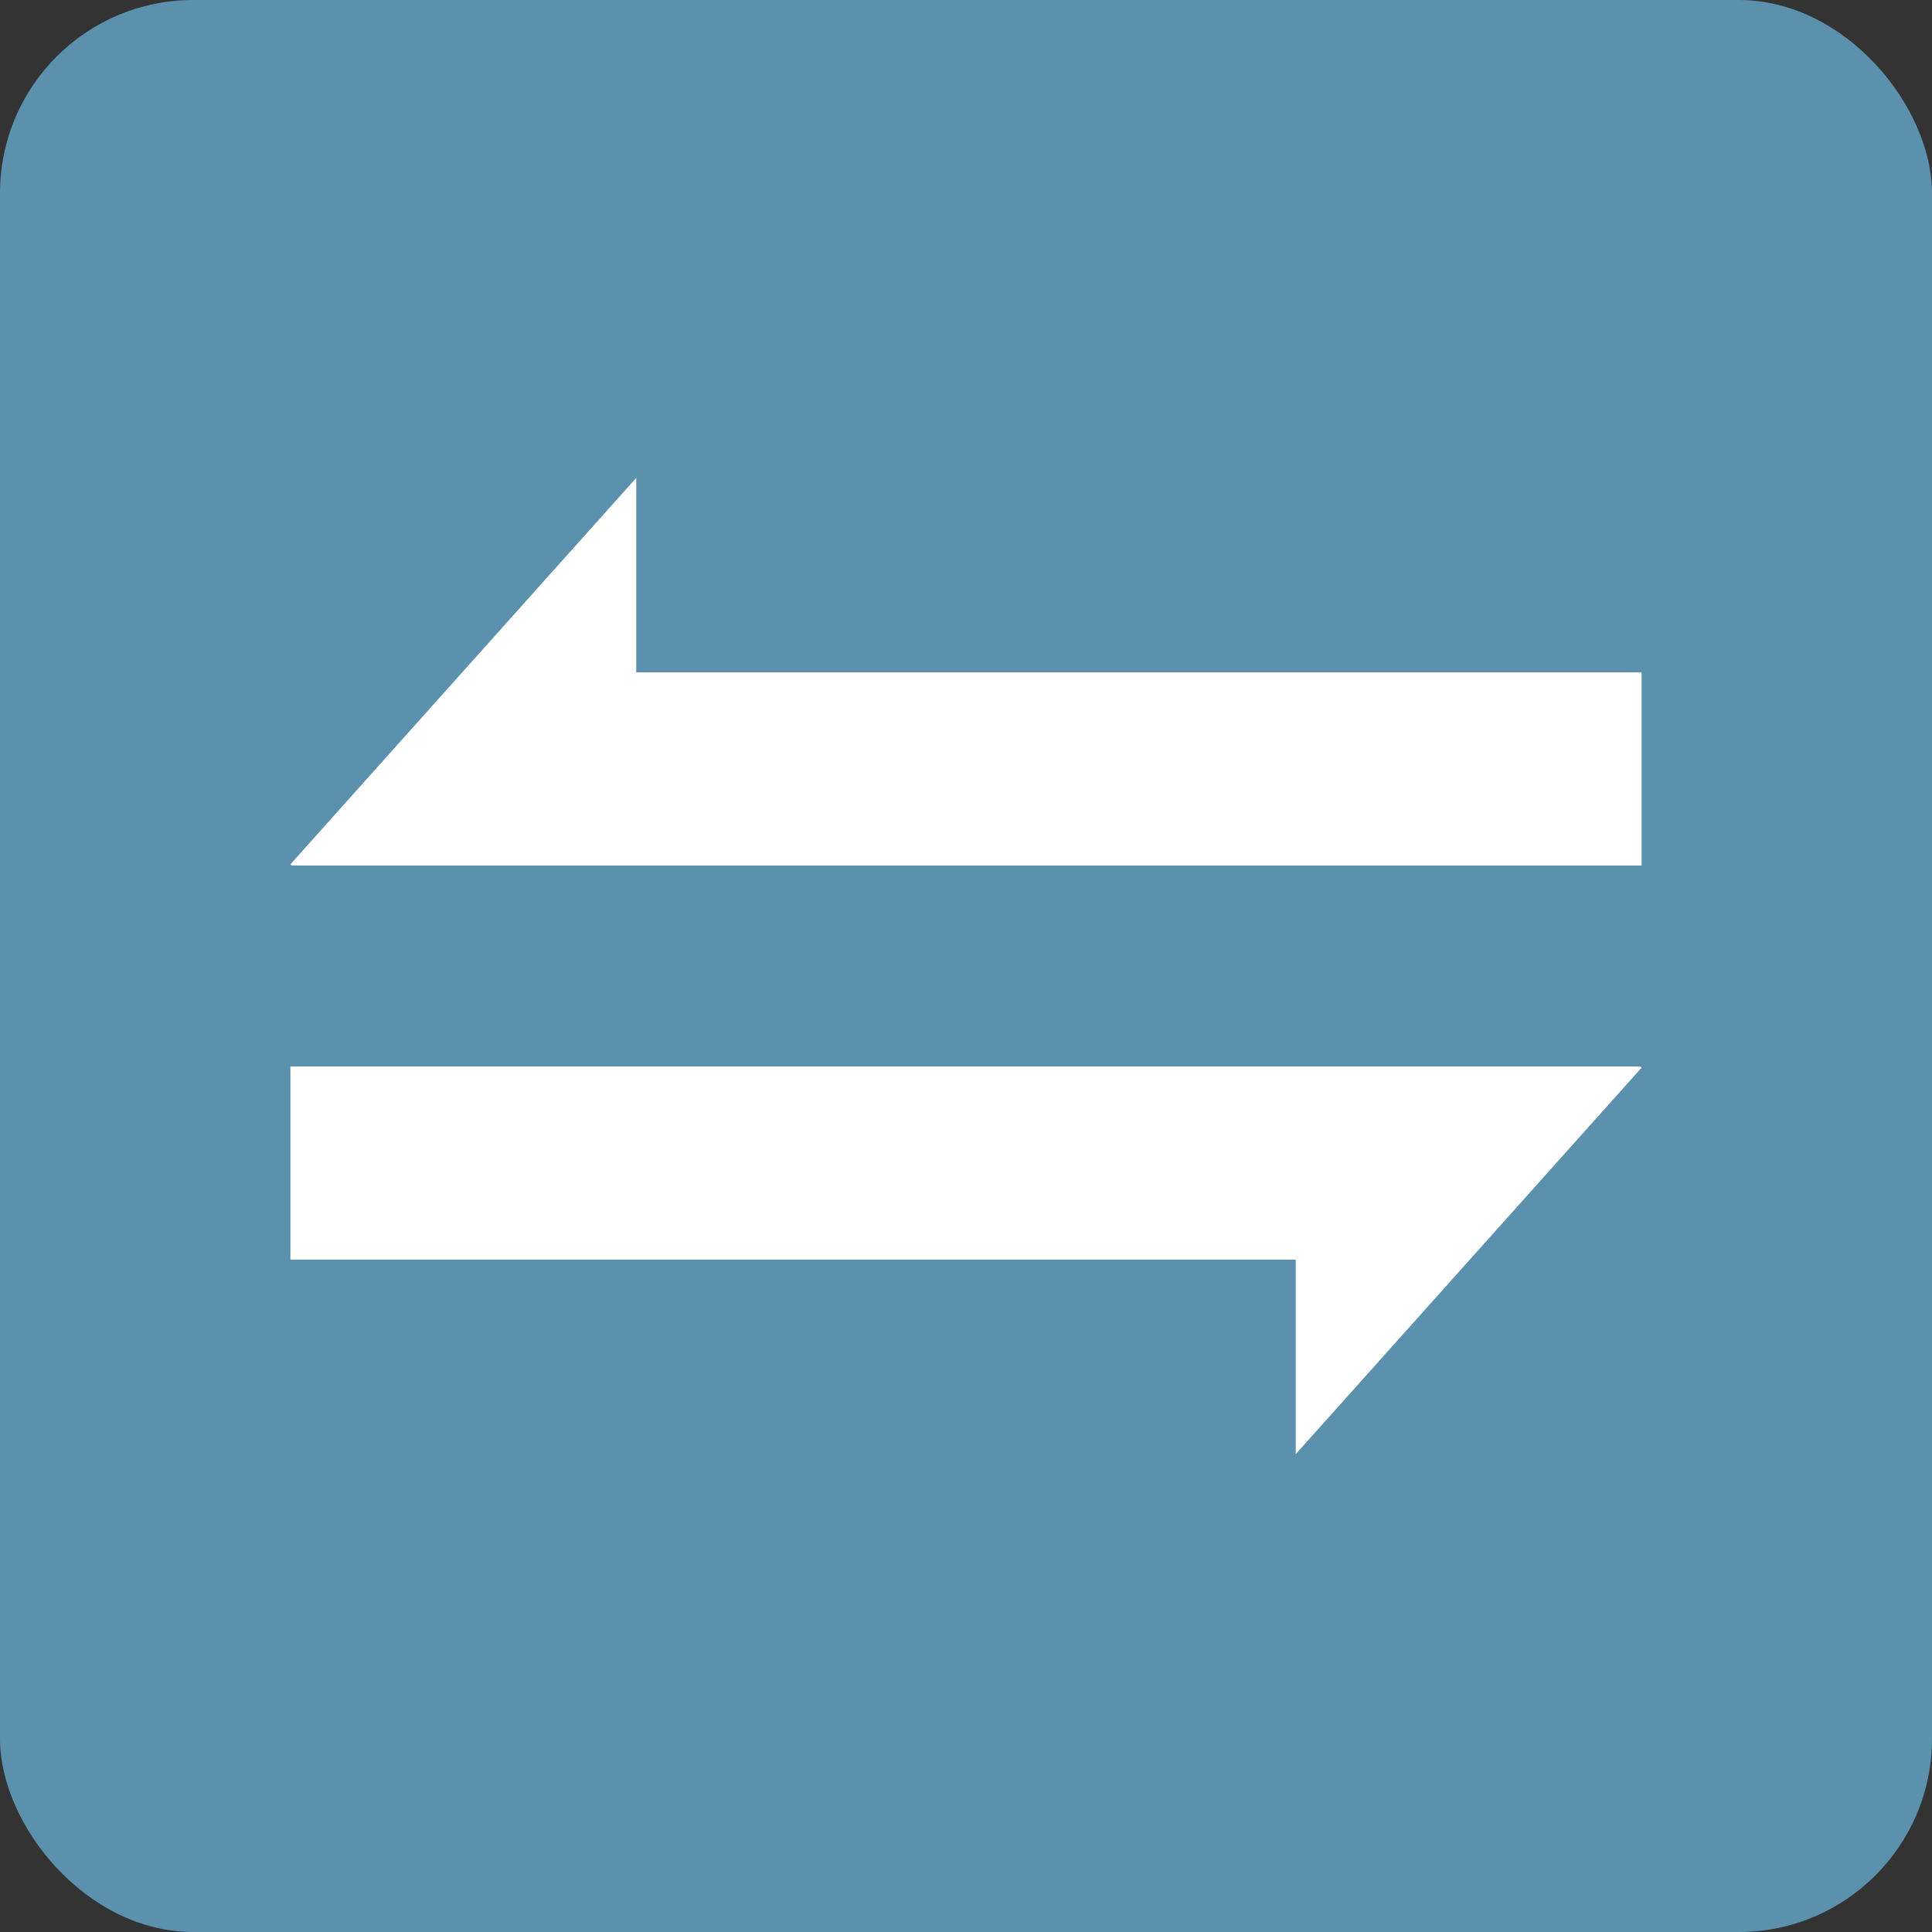 <svg xmlns="http://www.w3.org/2000/svg" viewBox="0 0 1000 1000"><rect x="0" y="0" width="1000" height="1000" fill="#333333" stroke="none"/><defs><style>.cls-1{fill:#5b91ac;}.cls-2{fill:#fff;}</style></defs><g id="Layer_2" data-name="Layer 2"><g id="Layer_1-2" data-name="Layer 1"><g id="logo"><rect id="Bgshape" class="cls-1" width="1000" height="1000" rx="100"/><g id="sign"><polygon id="right" class="cls-2" points="849.68 348 849.68 448 150.89 448 150.32 447.36 239.25 348 329.32 247.36 329.32 348 849.68 348"/><polygon id="Left" class="cls-2" points="150.32 652 150.32 552 849.11 552 849.68 552.64 760.75 652 670.68 752.64 670.68 652 150.32 652"/></g></g></g></g></svg>